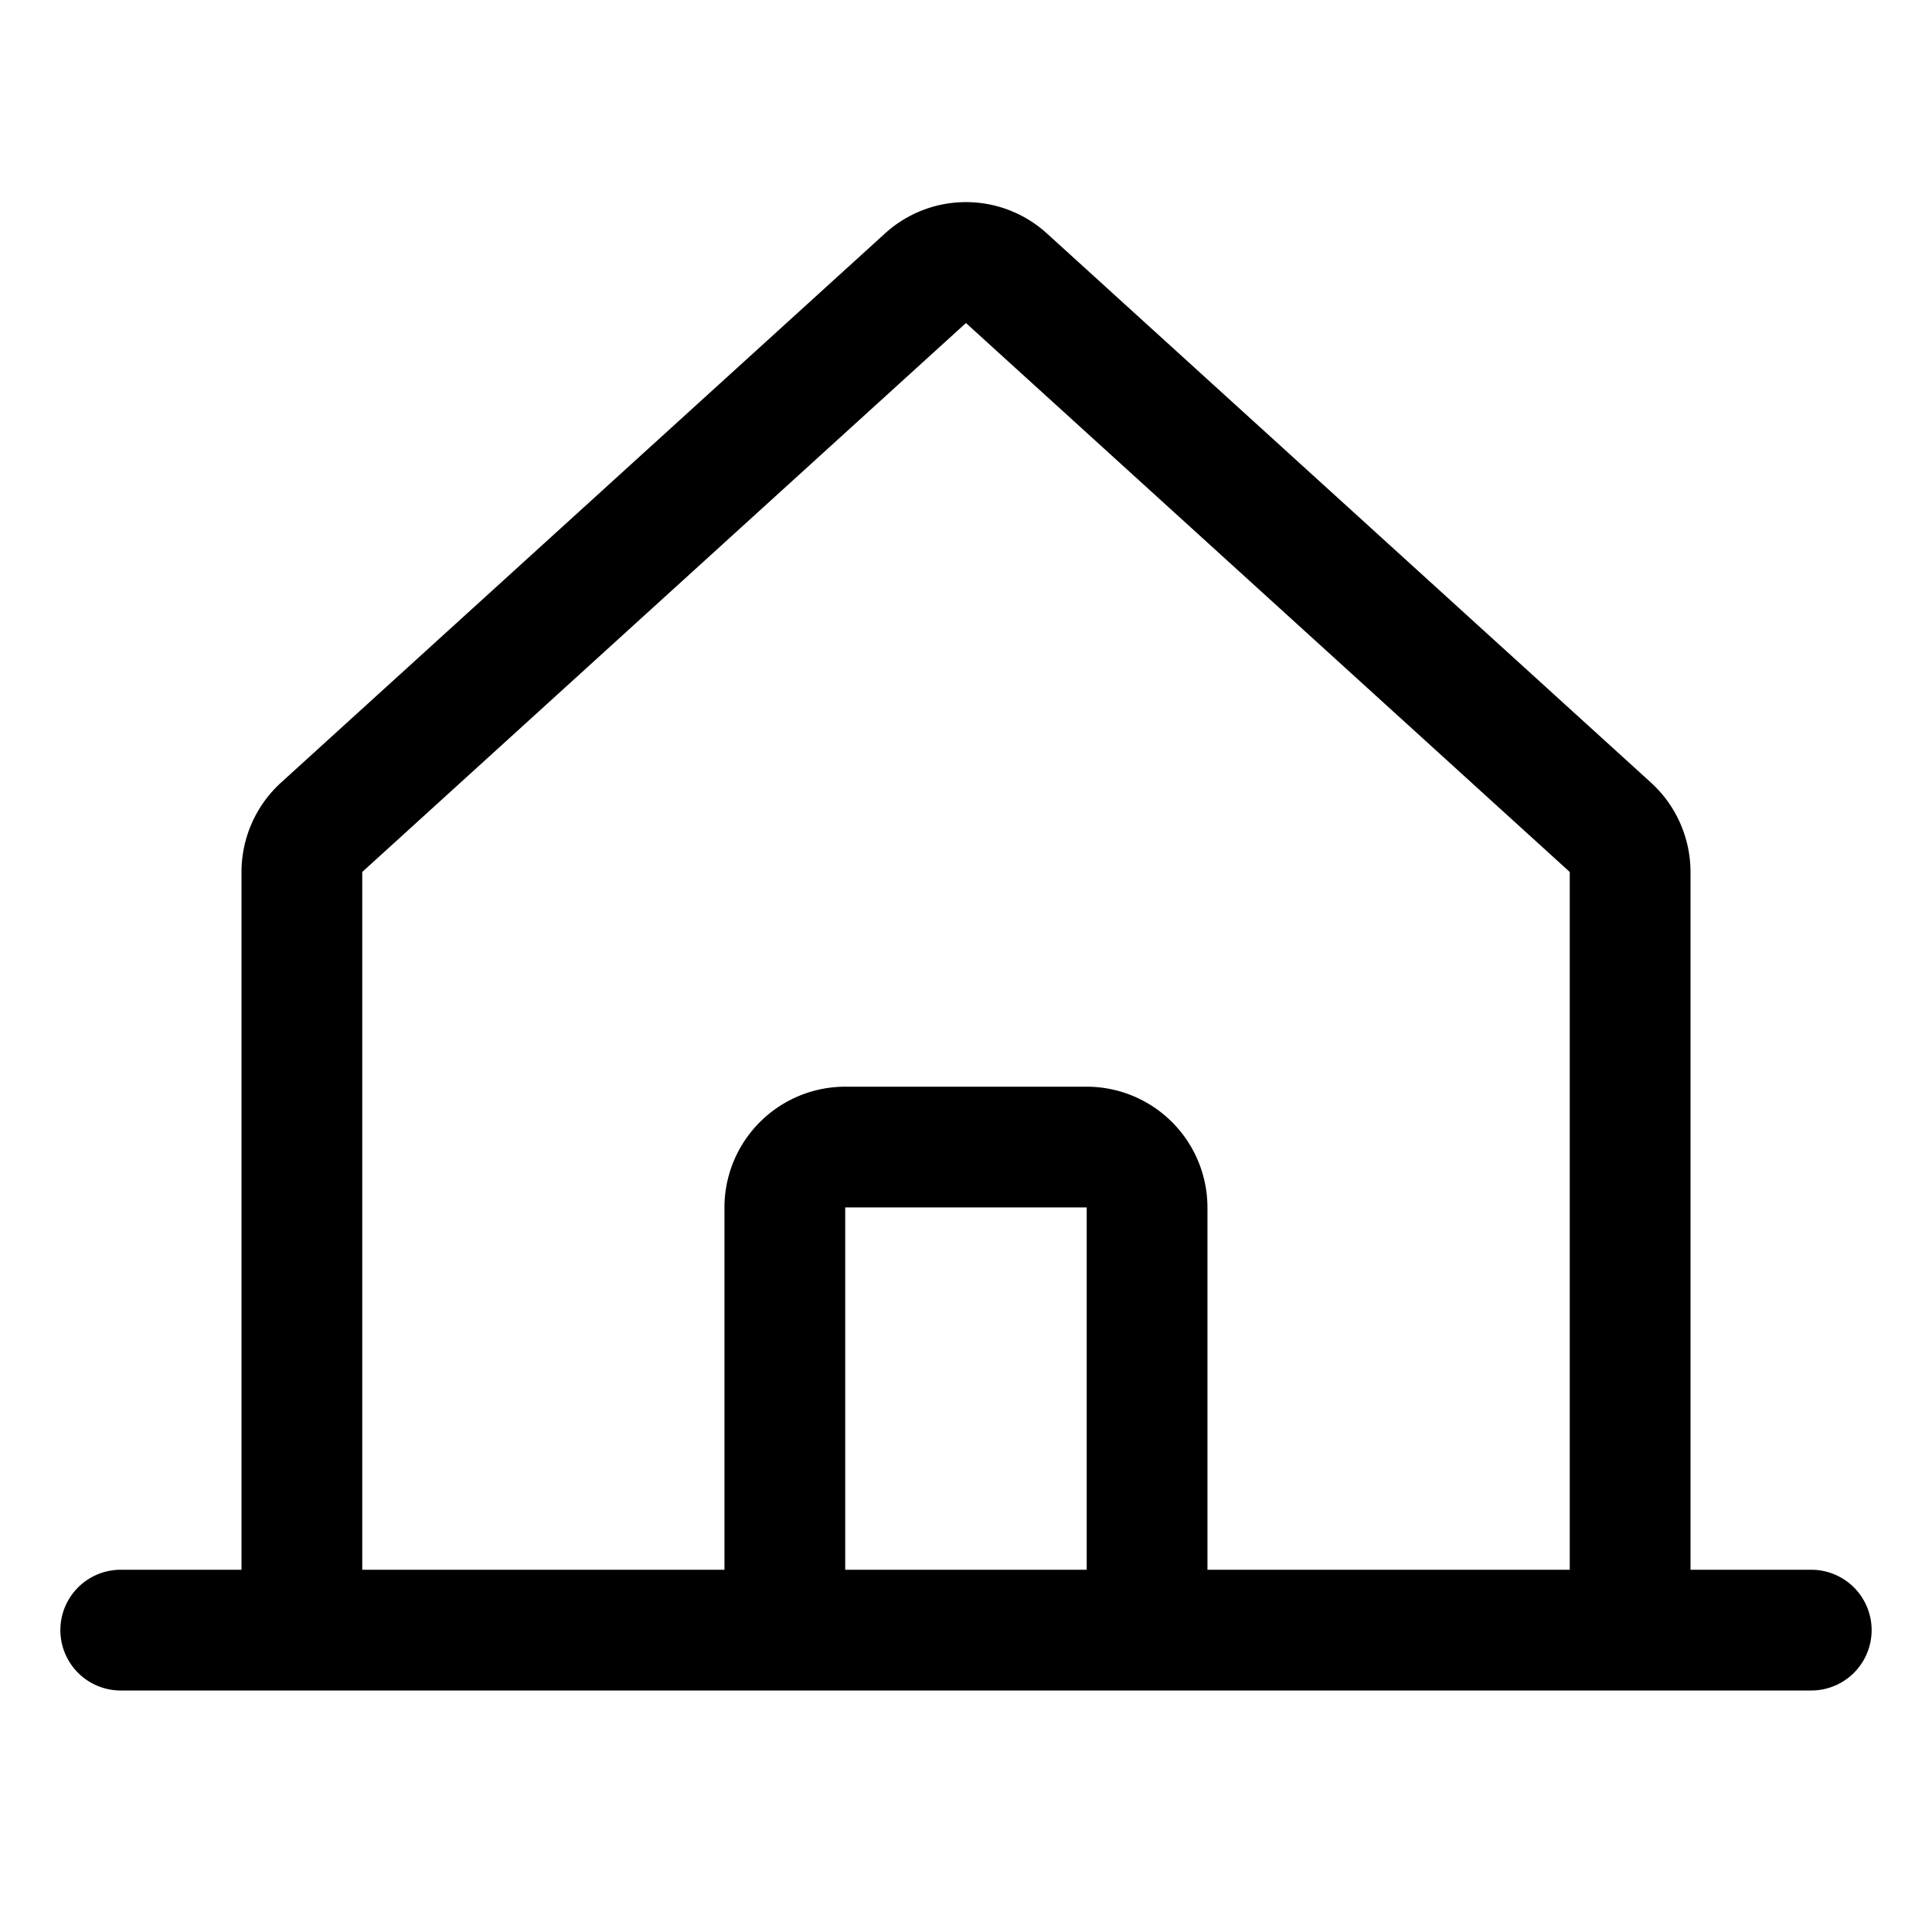 <svg id="Flat" xmlns="http://www.w3.org/2000/svg" viewBox="0 0 256 256">
  <path d="M240,208H224V115.539A16.037,16.037,0,0,0,218.764,103.7L138.757,30.965a15.936,15.936,0,0,0-21.526.001L37.236,103.7A16.034,16.034,0,0,0,32,115.539V208H16a8,8,0,0,0,0,16H240a8,8,0,0,0,0-16ZM48,115.538l79.994-72.735L208,115.539V208H159.994V159.992a16.018,16.018,0,0,0-16-16h-32a16.018,16.018,0,0,0-16,16V208H48ZM143.994,208h-32V159.992h32Z"/>
</svg>
